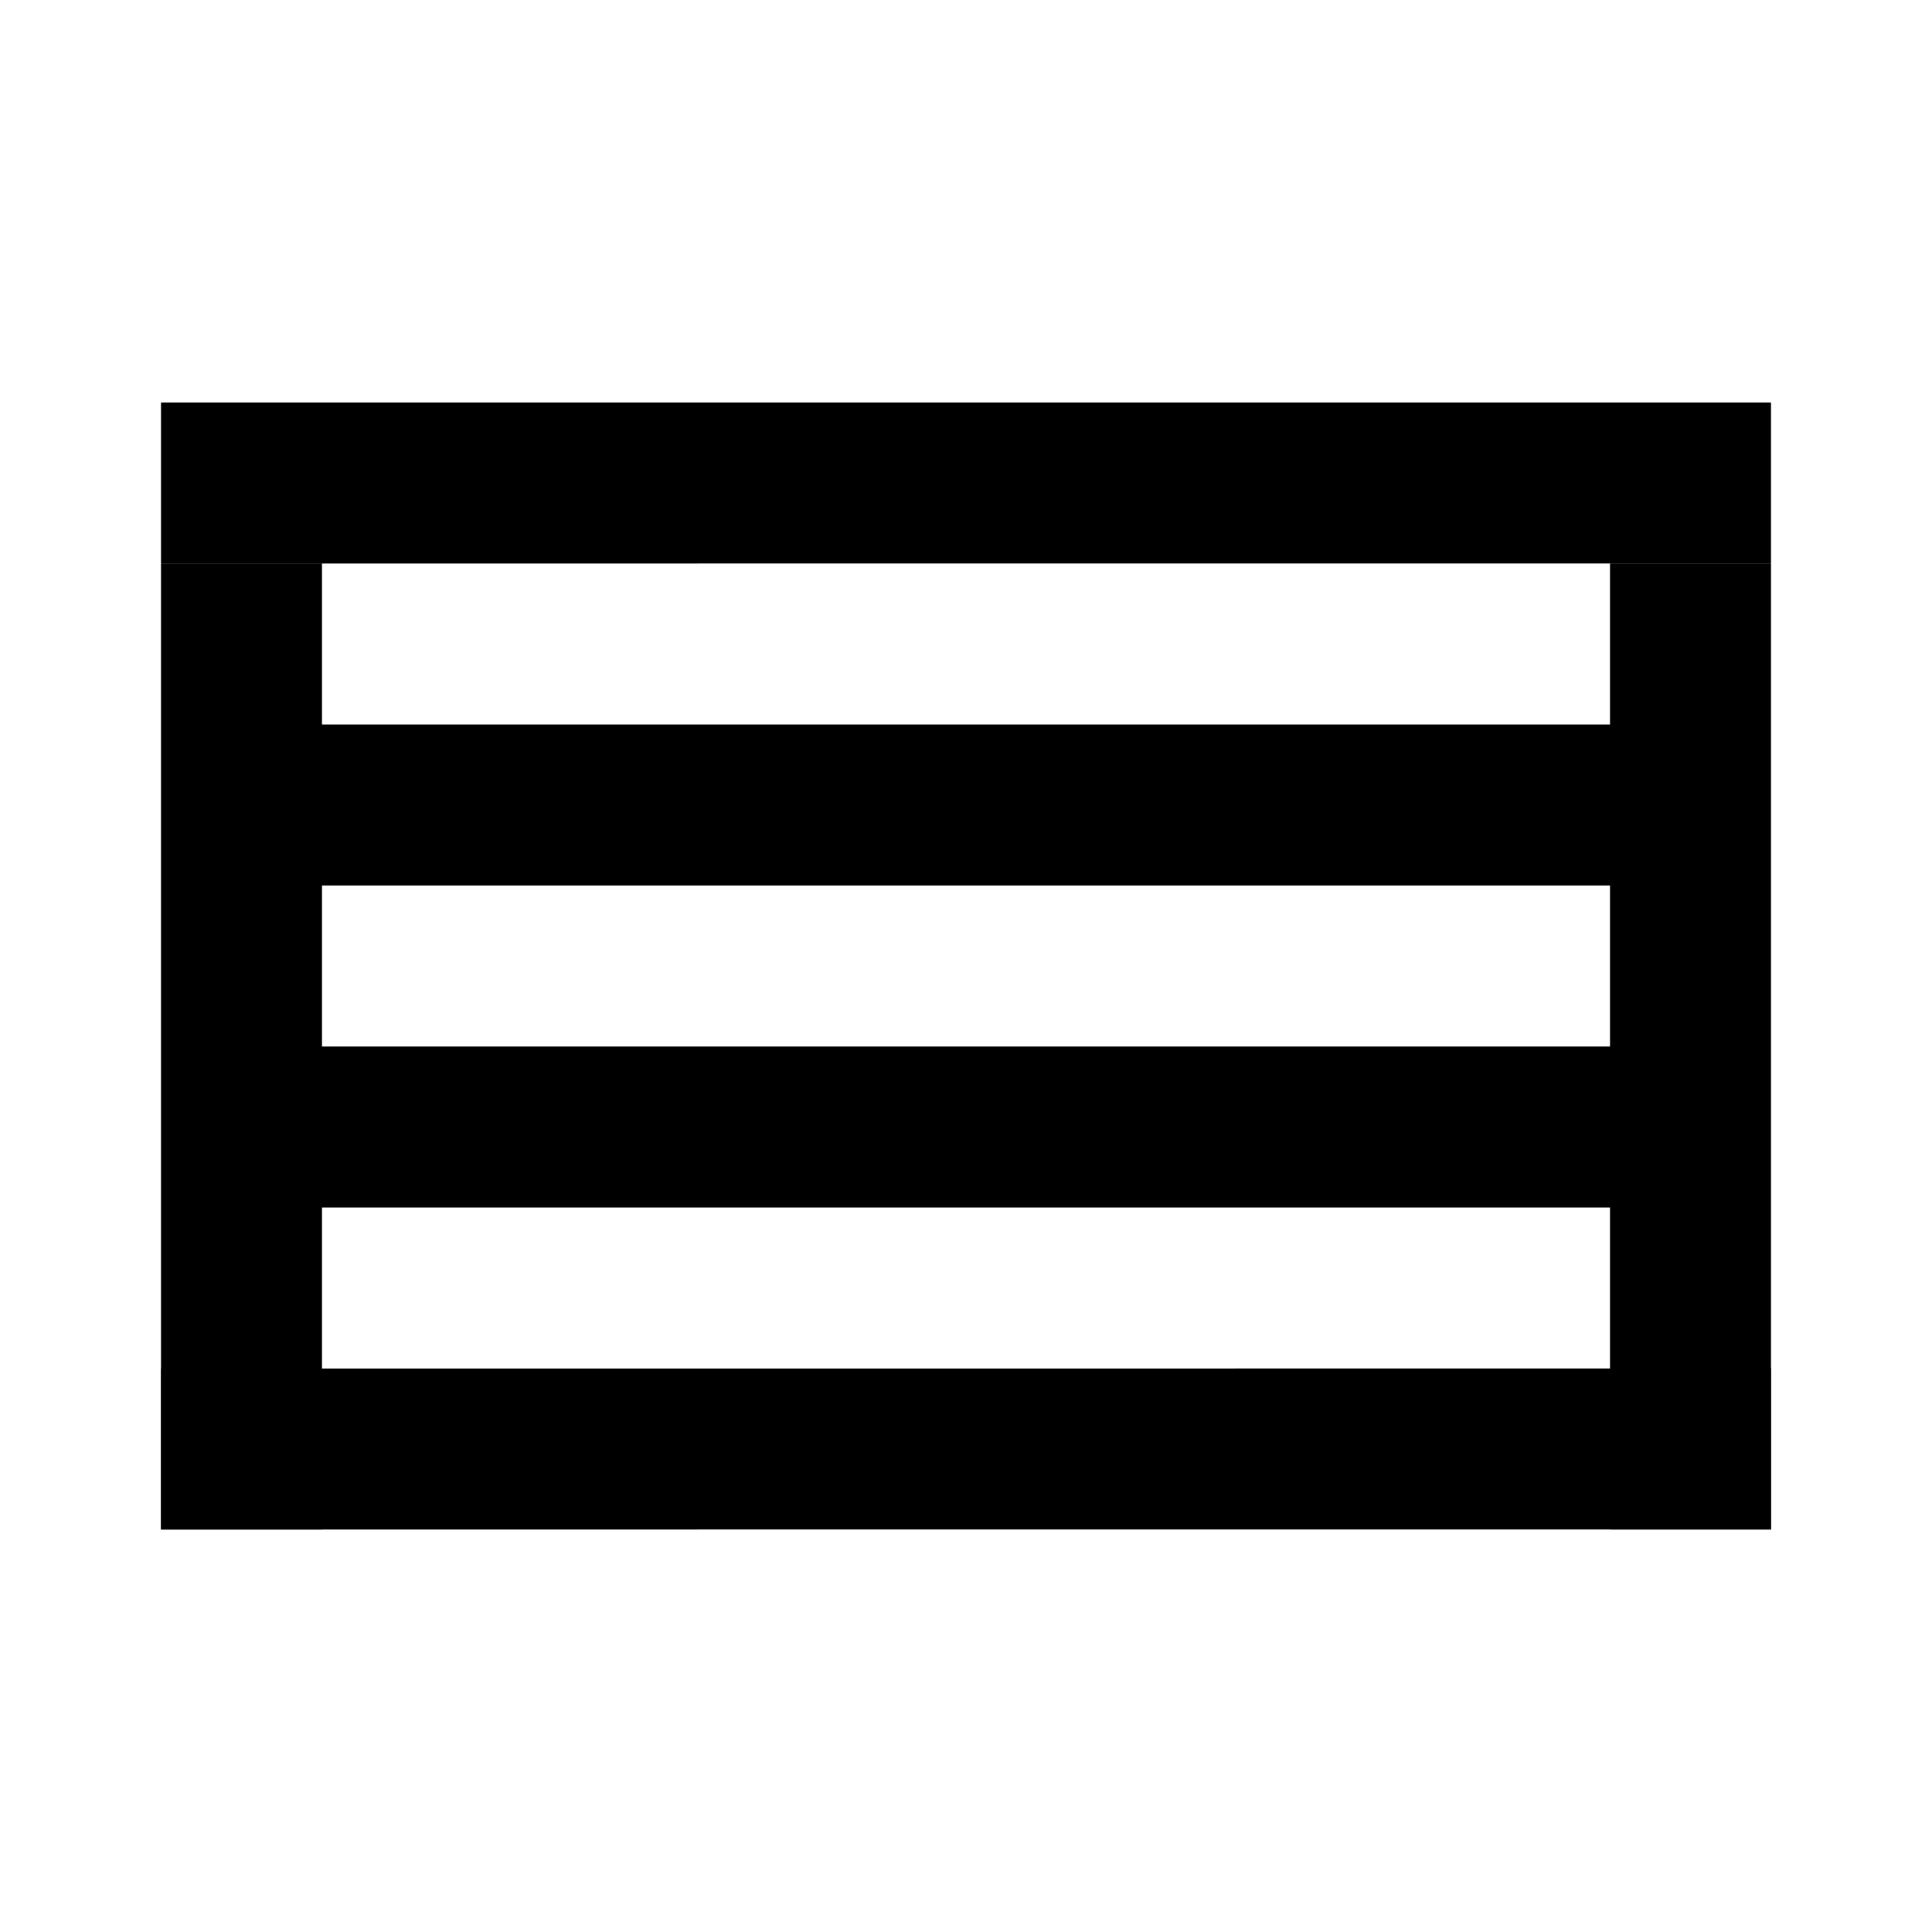 <svg width="24" height="24" fill="none" xmlns="http://www.w3.org/2000/svg"><path fill="currentColor" d="M22 17v2H2v-2zM22 5v2H2V5z"/><path fill="currentColor" d="M22 7v12h-2V7zM20 9v2H4V9zM20 13v2H4v-2zM4 7v12H2V7z"/></svg>